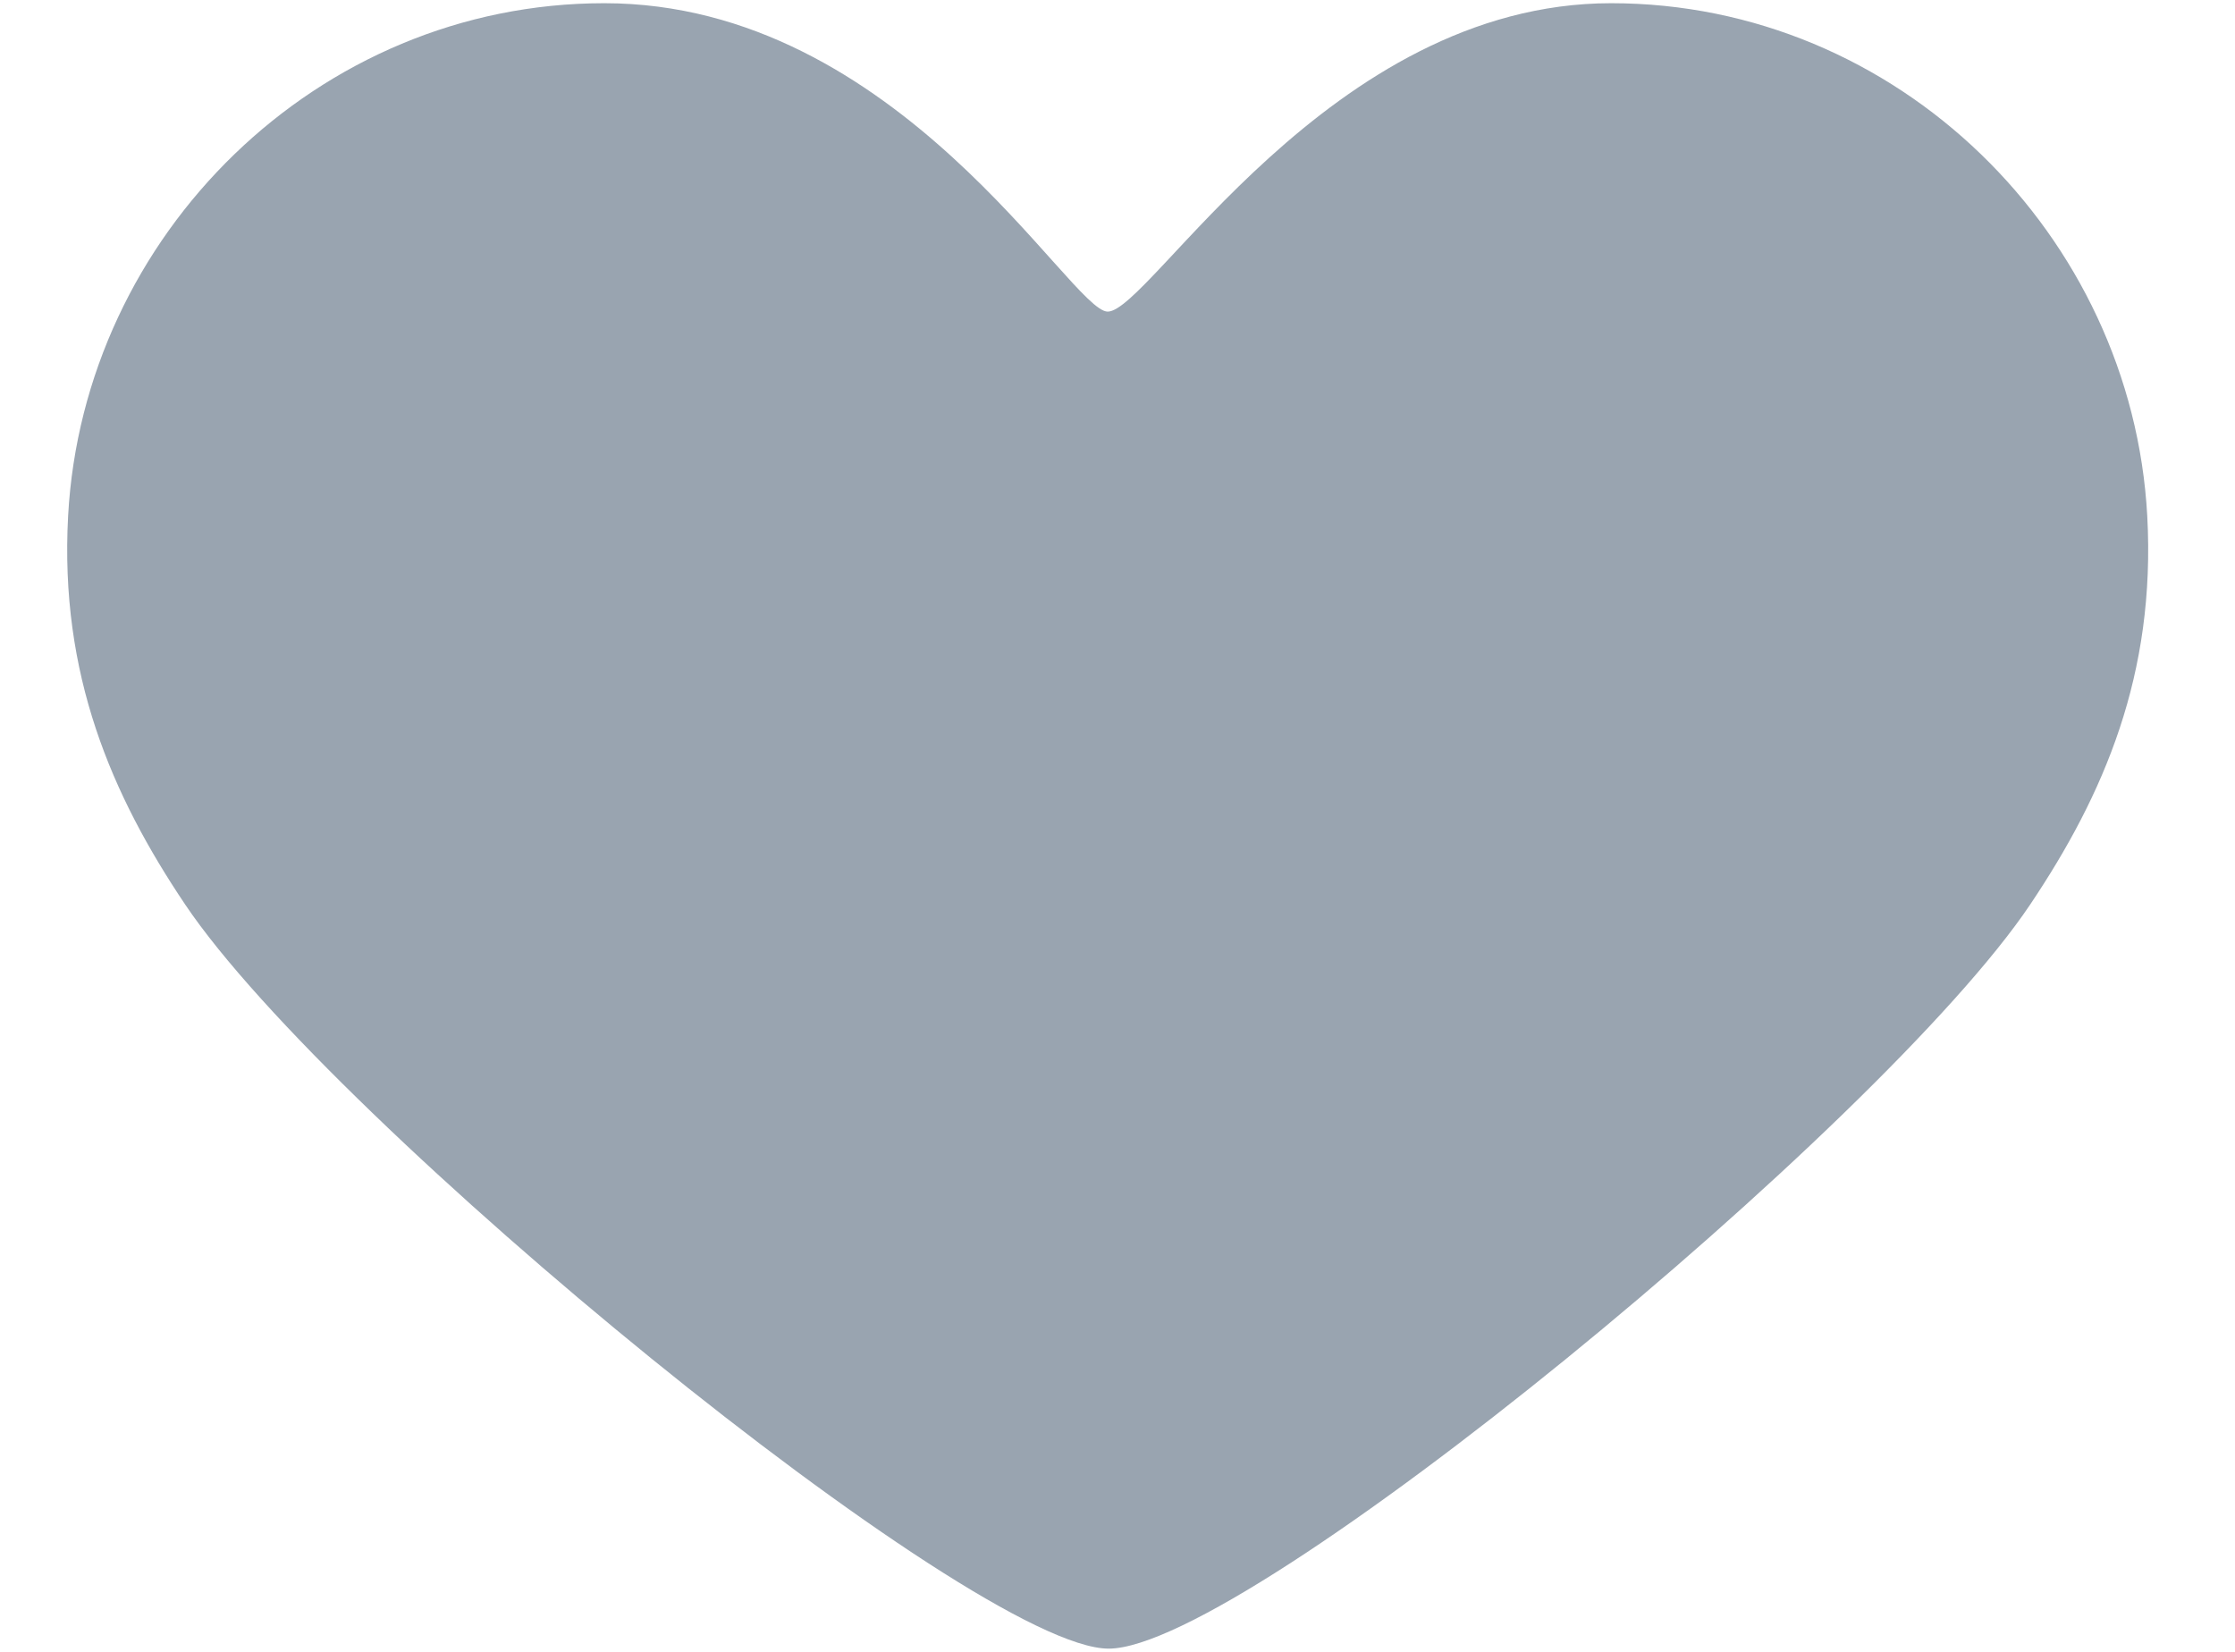<svg width="23" height="17" viewBox="0 0 23 17" fill="none" xmlns="http://www.w3.org/2000/svg">
<path d="M16.58 0.033C13.677 0.033 11.835 3.207 11.399 3.207C11.018 3.207 9.252 0.033 6.218 0.033C3.268 0.033 0.859 2.419 0.701 5.309C0.612 6.941 1.149 8.183 1.905 9.308C3.415 11.556 10.02 16.967 11.409 16.967C12.828 16.967 19.373 11.575 20.893 9.308C21.651 8.178 22.186 6.941 22.097 5.309C21.939 2.419 19.53 0.033 16.58 0.033Z" fill="#99A4B0"/>
</svg>
